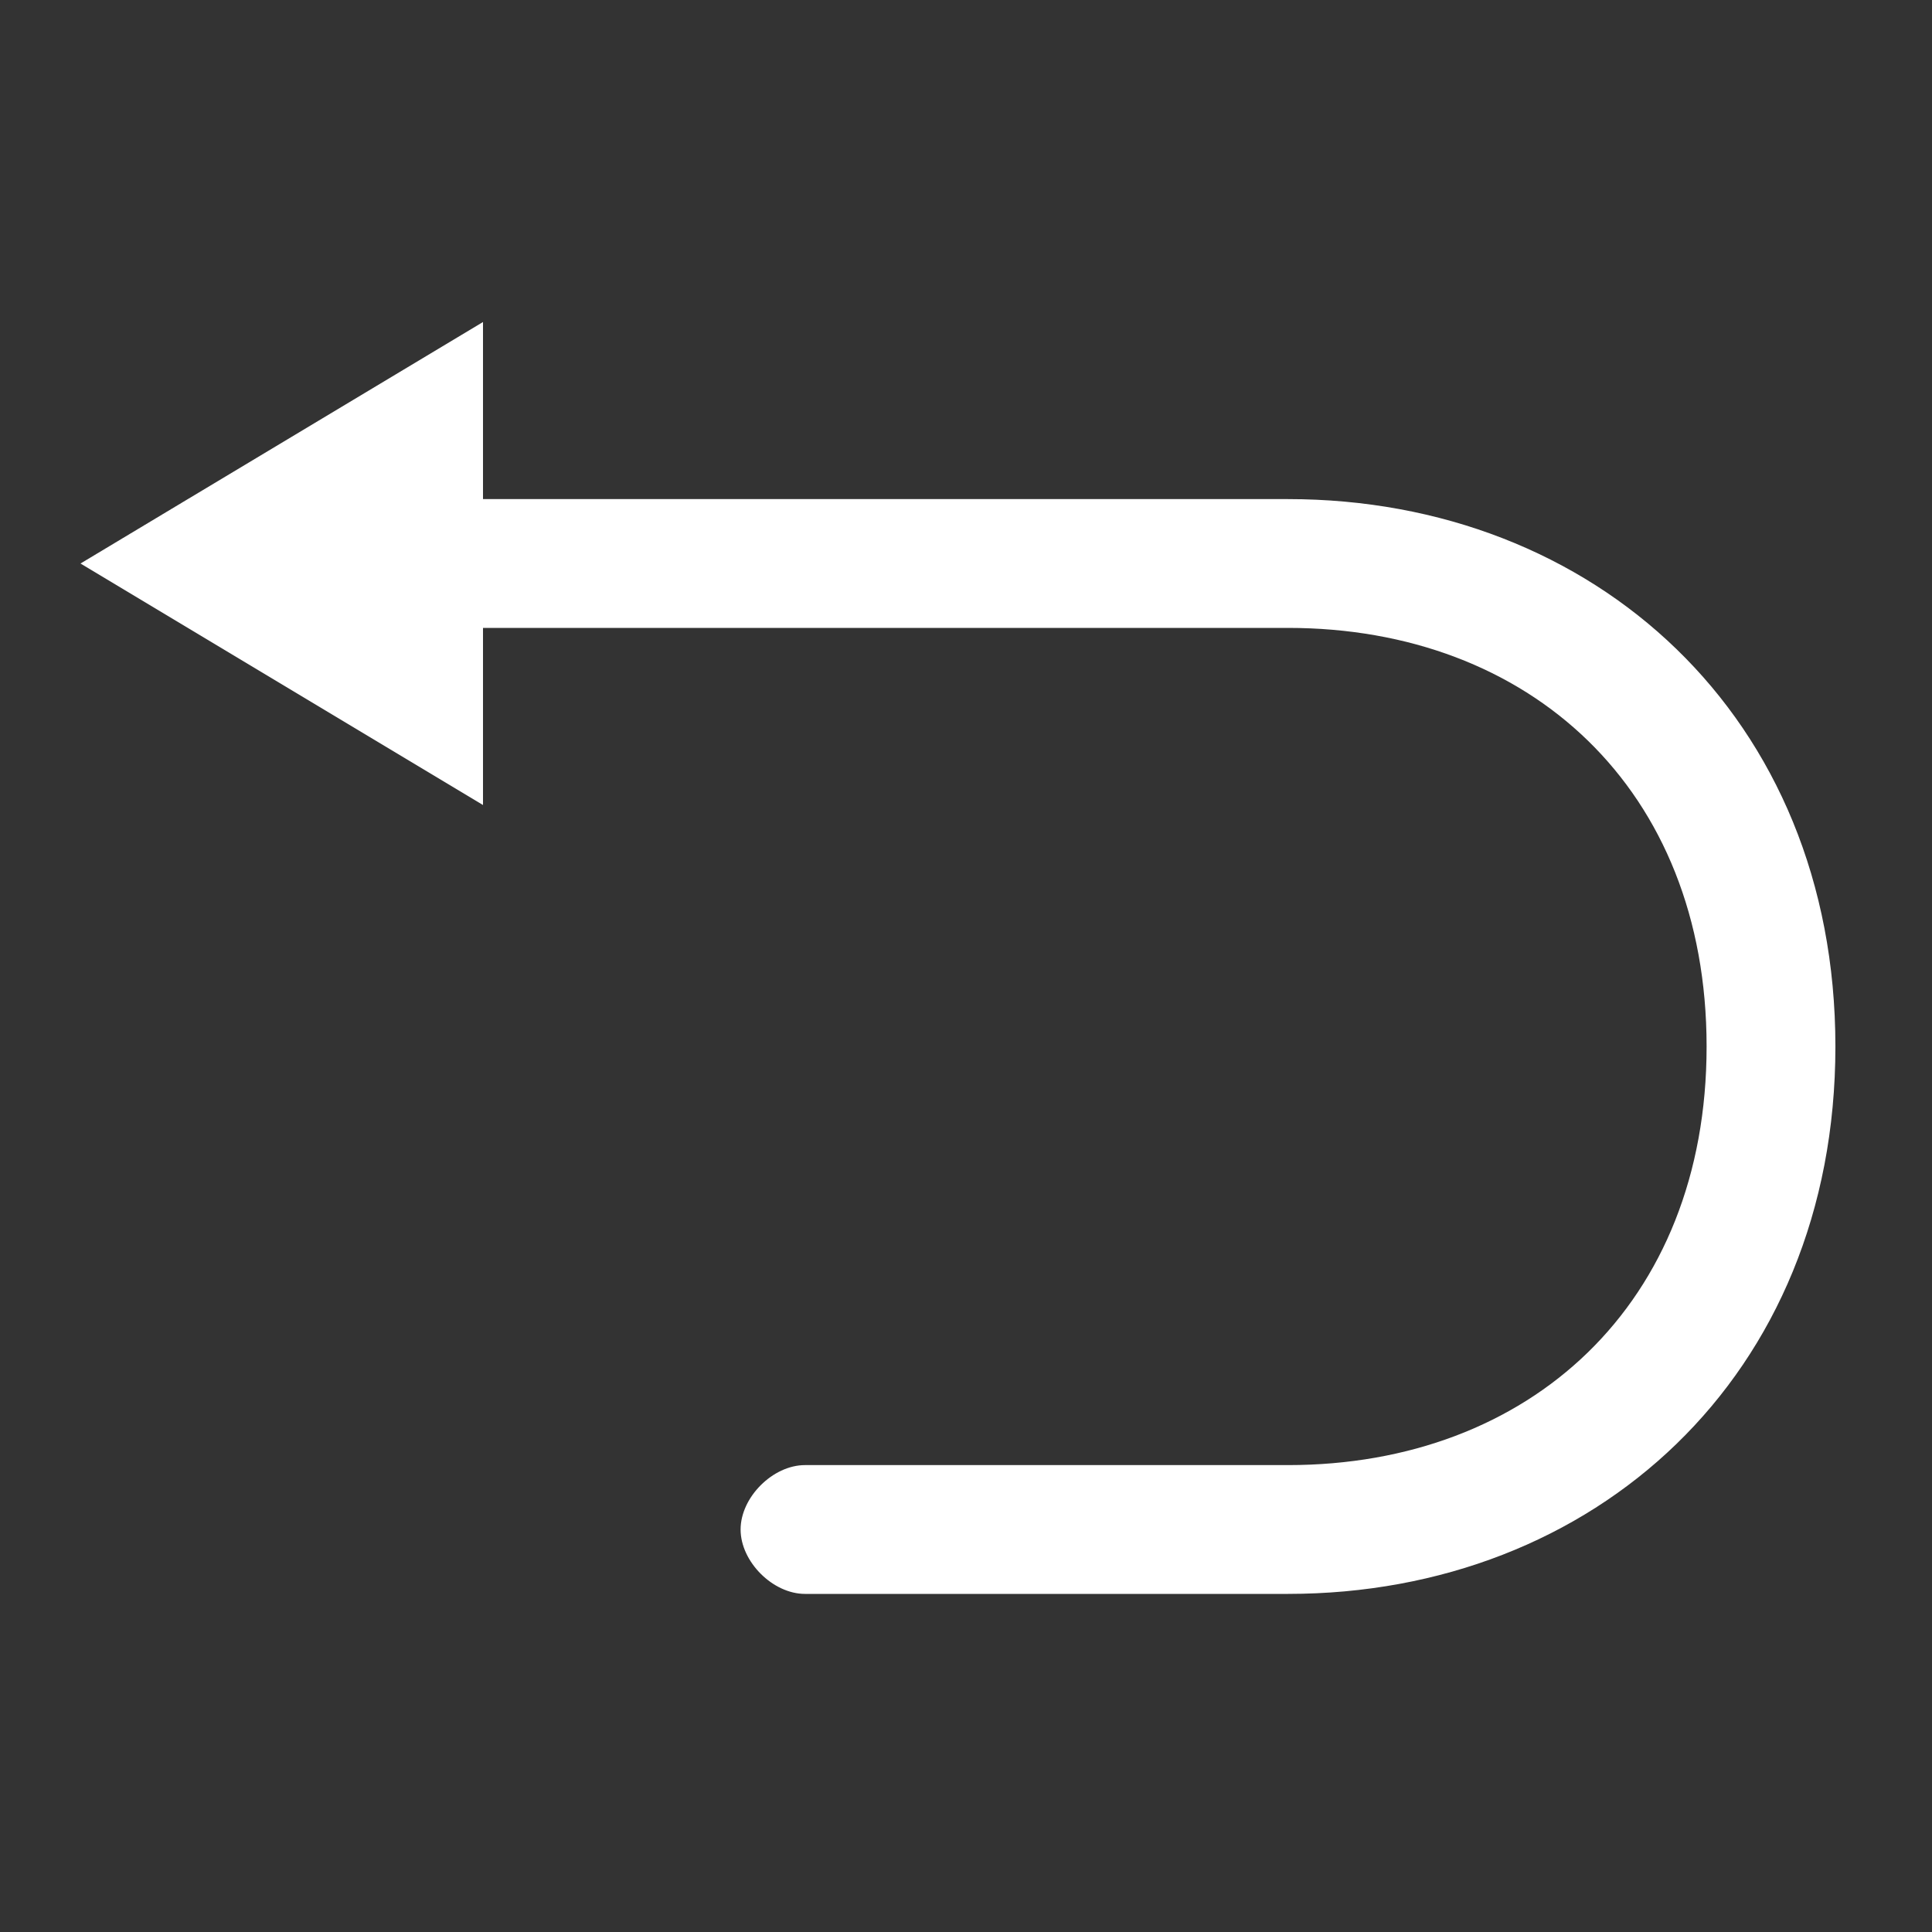 <?xml version="1.0" standalone="no"?><!DOCTYPE svg PUBLIC "-//W3C//DTD SVG 1.1//EN" "http://www.w3.org/Graphics/SVG/1.1/DTD/svg11.dtd"><svg class="icon" width="200px" height="200.00px" viewBox="0 0 1024 1024" version="1.1" xmlns="http://www.w3.org/2000/svg"><rect x="0" y="0" width="1024" height="1024" fill="#333333" stroke="none"/><path fill="#ffffff" d="M682.667 264.533H256v-93.866l-213.333 128 213.333 128V332.8h426.667c128 0 221.866 85.333 221.866 221.867s-93.866 221.866-221.866 221.866h-256c-17.067 0-34.134 17.067-34.134 34.134S409.6 844.8 426.667 844.8h256C844.8 844.8 972.8 729.6 972.8 554.667s-128-290.134-290.133-290.134z" /></svg>